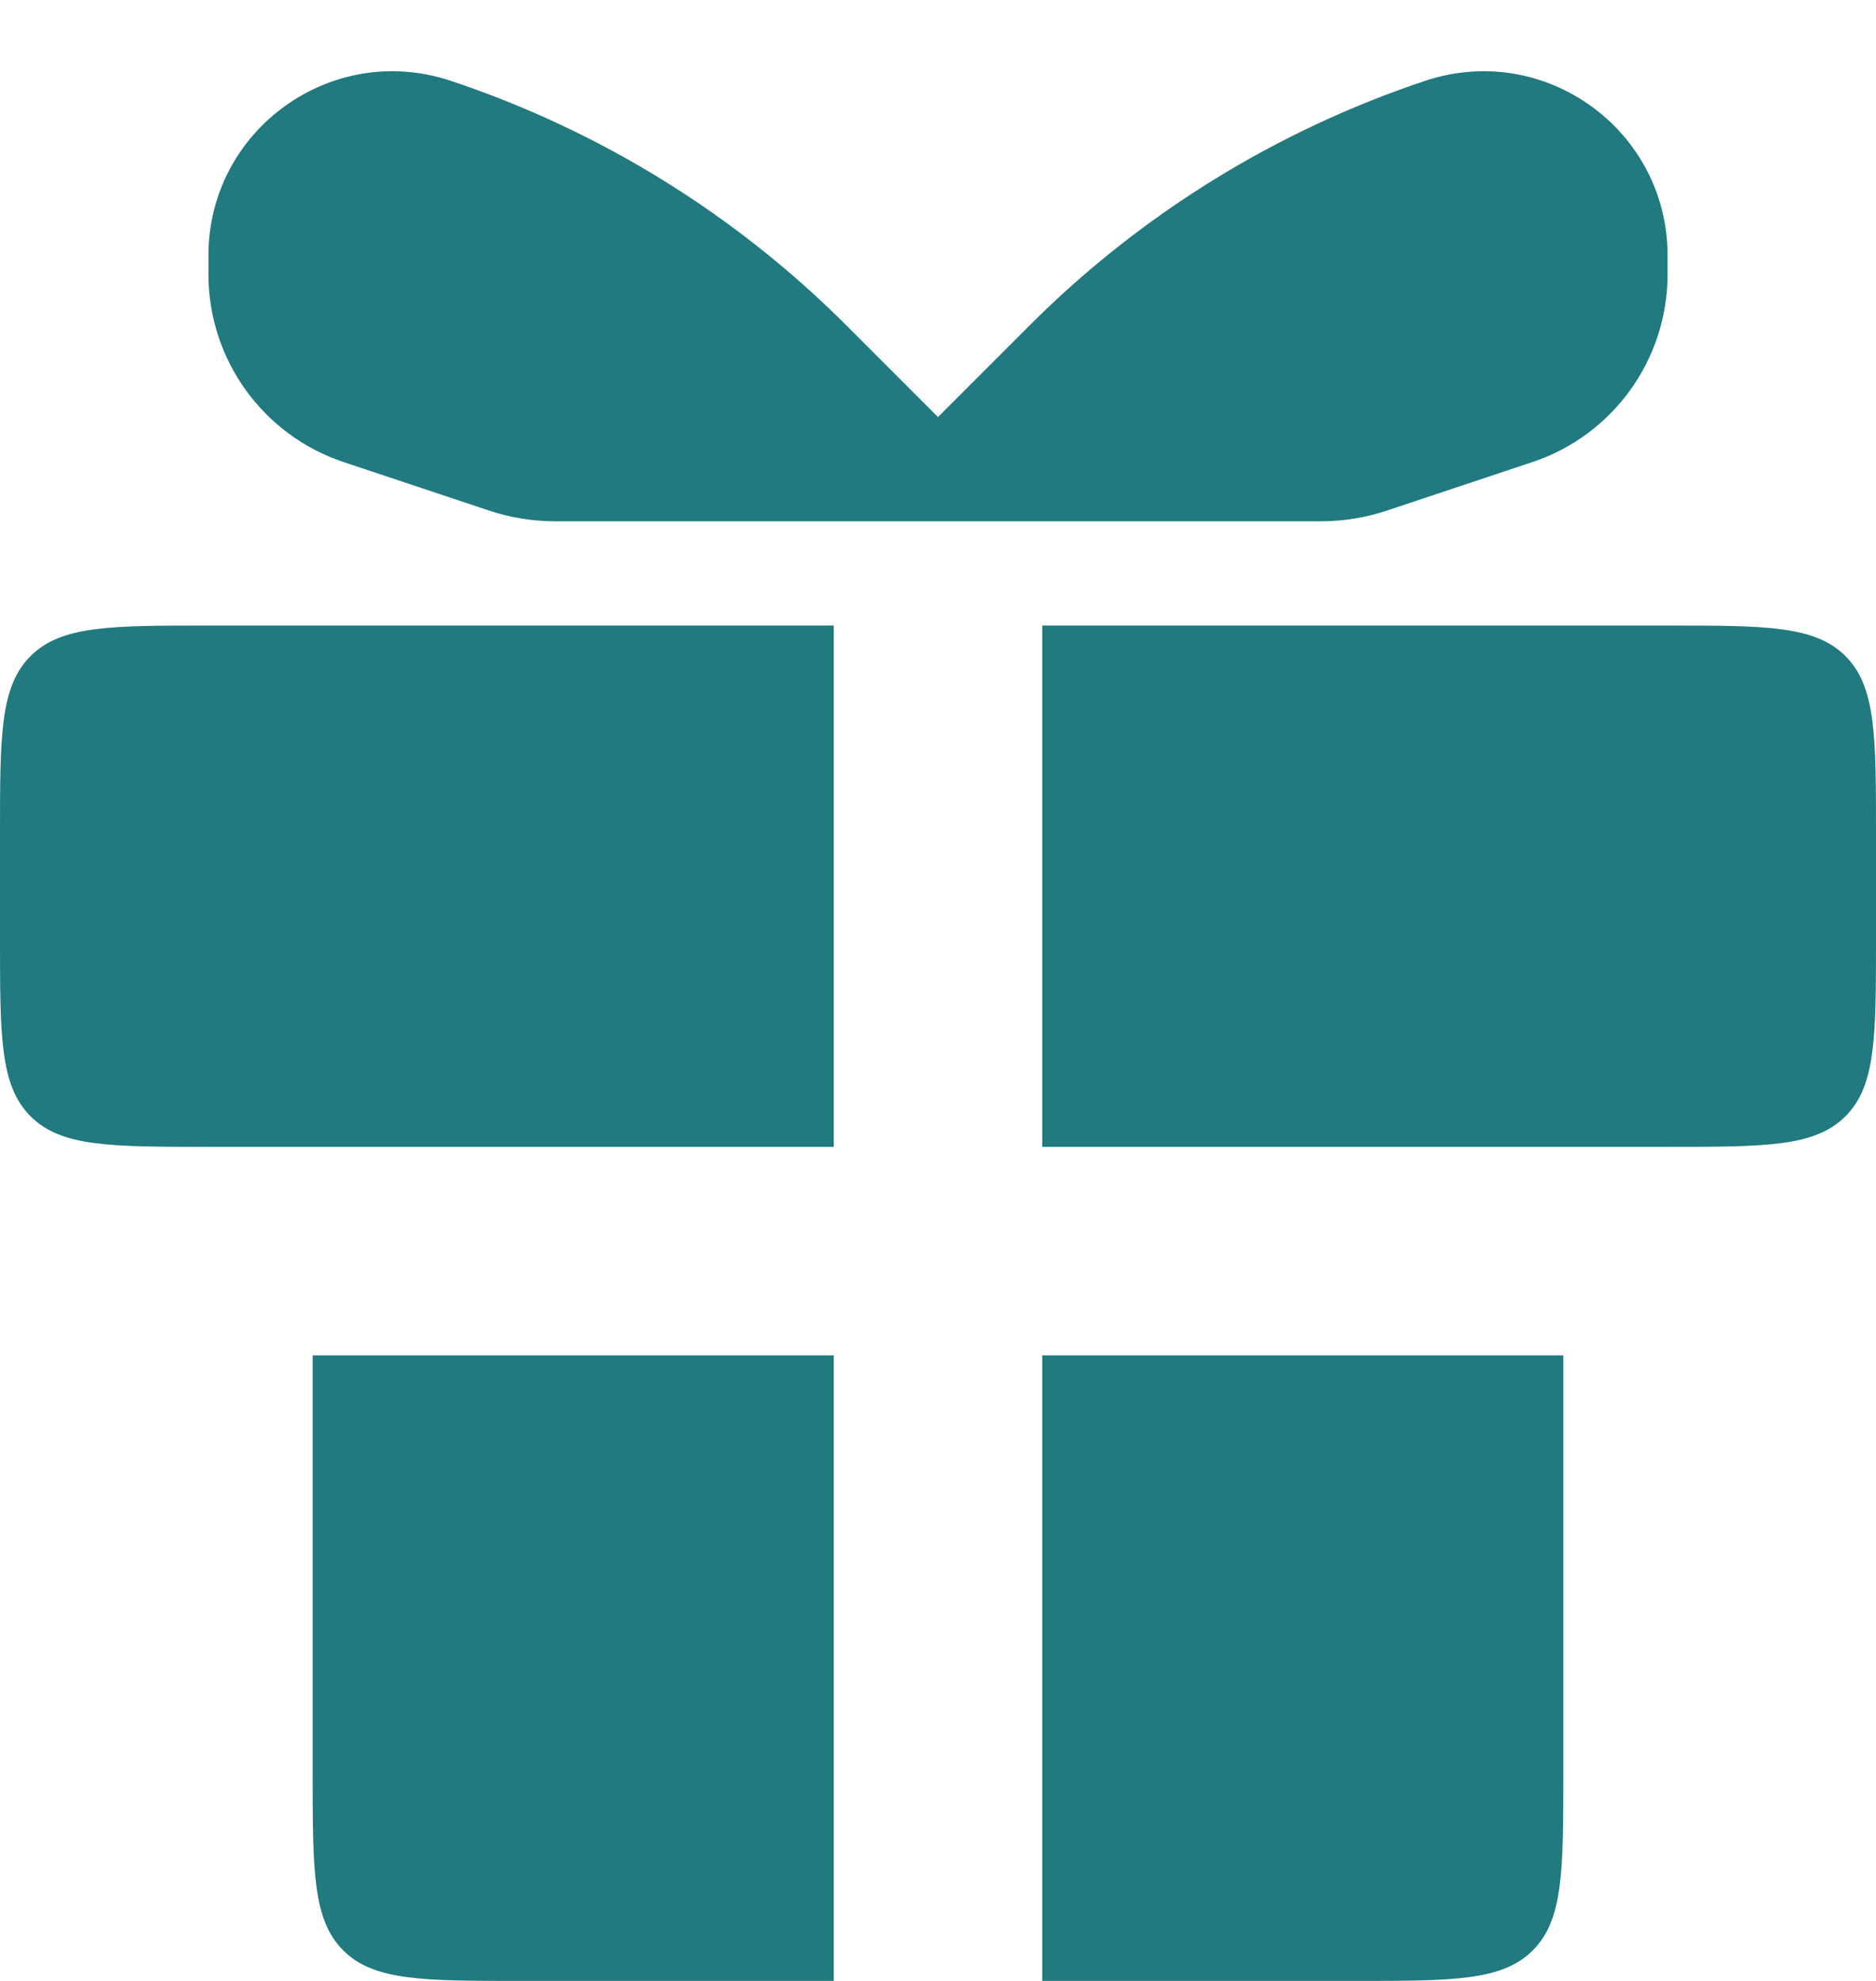 <svg width="18" height="19" viewBox="0 0 18 19" fill="none" xmlns="http://www.w3.org/2000/svg">
<path fill-rule="evenodd" clip-rule="evenodd" d="M8 6H2C1.057 6 0.586 6 0.293 6.293C0 6.586 0 7.057 0 8V9C0 9.943 0 10.414 0.293 10.707C0.586 11 1.057 11 2 11H3H8V6ZM3 13V17C3 17.943 3 18.414 3.293 18.707C3.586 19 4.057 19 5 19H8V13H3ZM10 19H13C13.943 19 14.414 19 14.707 18.707C15 18.414 15 17.943 15 17V13H10V19ZM15 11H16C16.943 11 17.414 11 17.707 10.707C18 10.414 18 9.943 18 9V8C18 7.057 18 6.586 17.707 6.293C17.414 6 16.943 6 16 6H10V11H15Z" fill="#207A80"/>
<path d="M16 2.632V2.45C16 1.245 14.819 0.394 13.675 0.775C12.245 1.252 10.945 2.055 9.879 3.121L9 4V5H12.675C12.89 5 13.104 4.965 13.308 4.897L14.703 4.432C15.477 4.174 16 3.449 16 2.632Z" fill="#207A80"/>
<path d="M2 2.632V2.45C2 1.245 3.181 0.394 4.325 0.775C5.755 1.252 7.055 2.055 8.121 3.121L9 4V5H5.325C5.11 5 4.896 4.965 4.692 4.897L3.297 4.432C2.523 4.174 2 3.449 2 2.632Z" fill="#207A80"/>
</svg>
